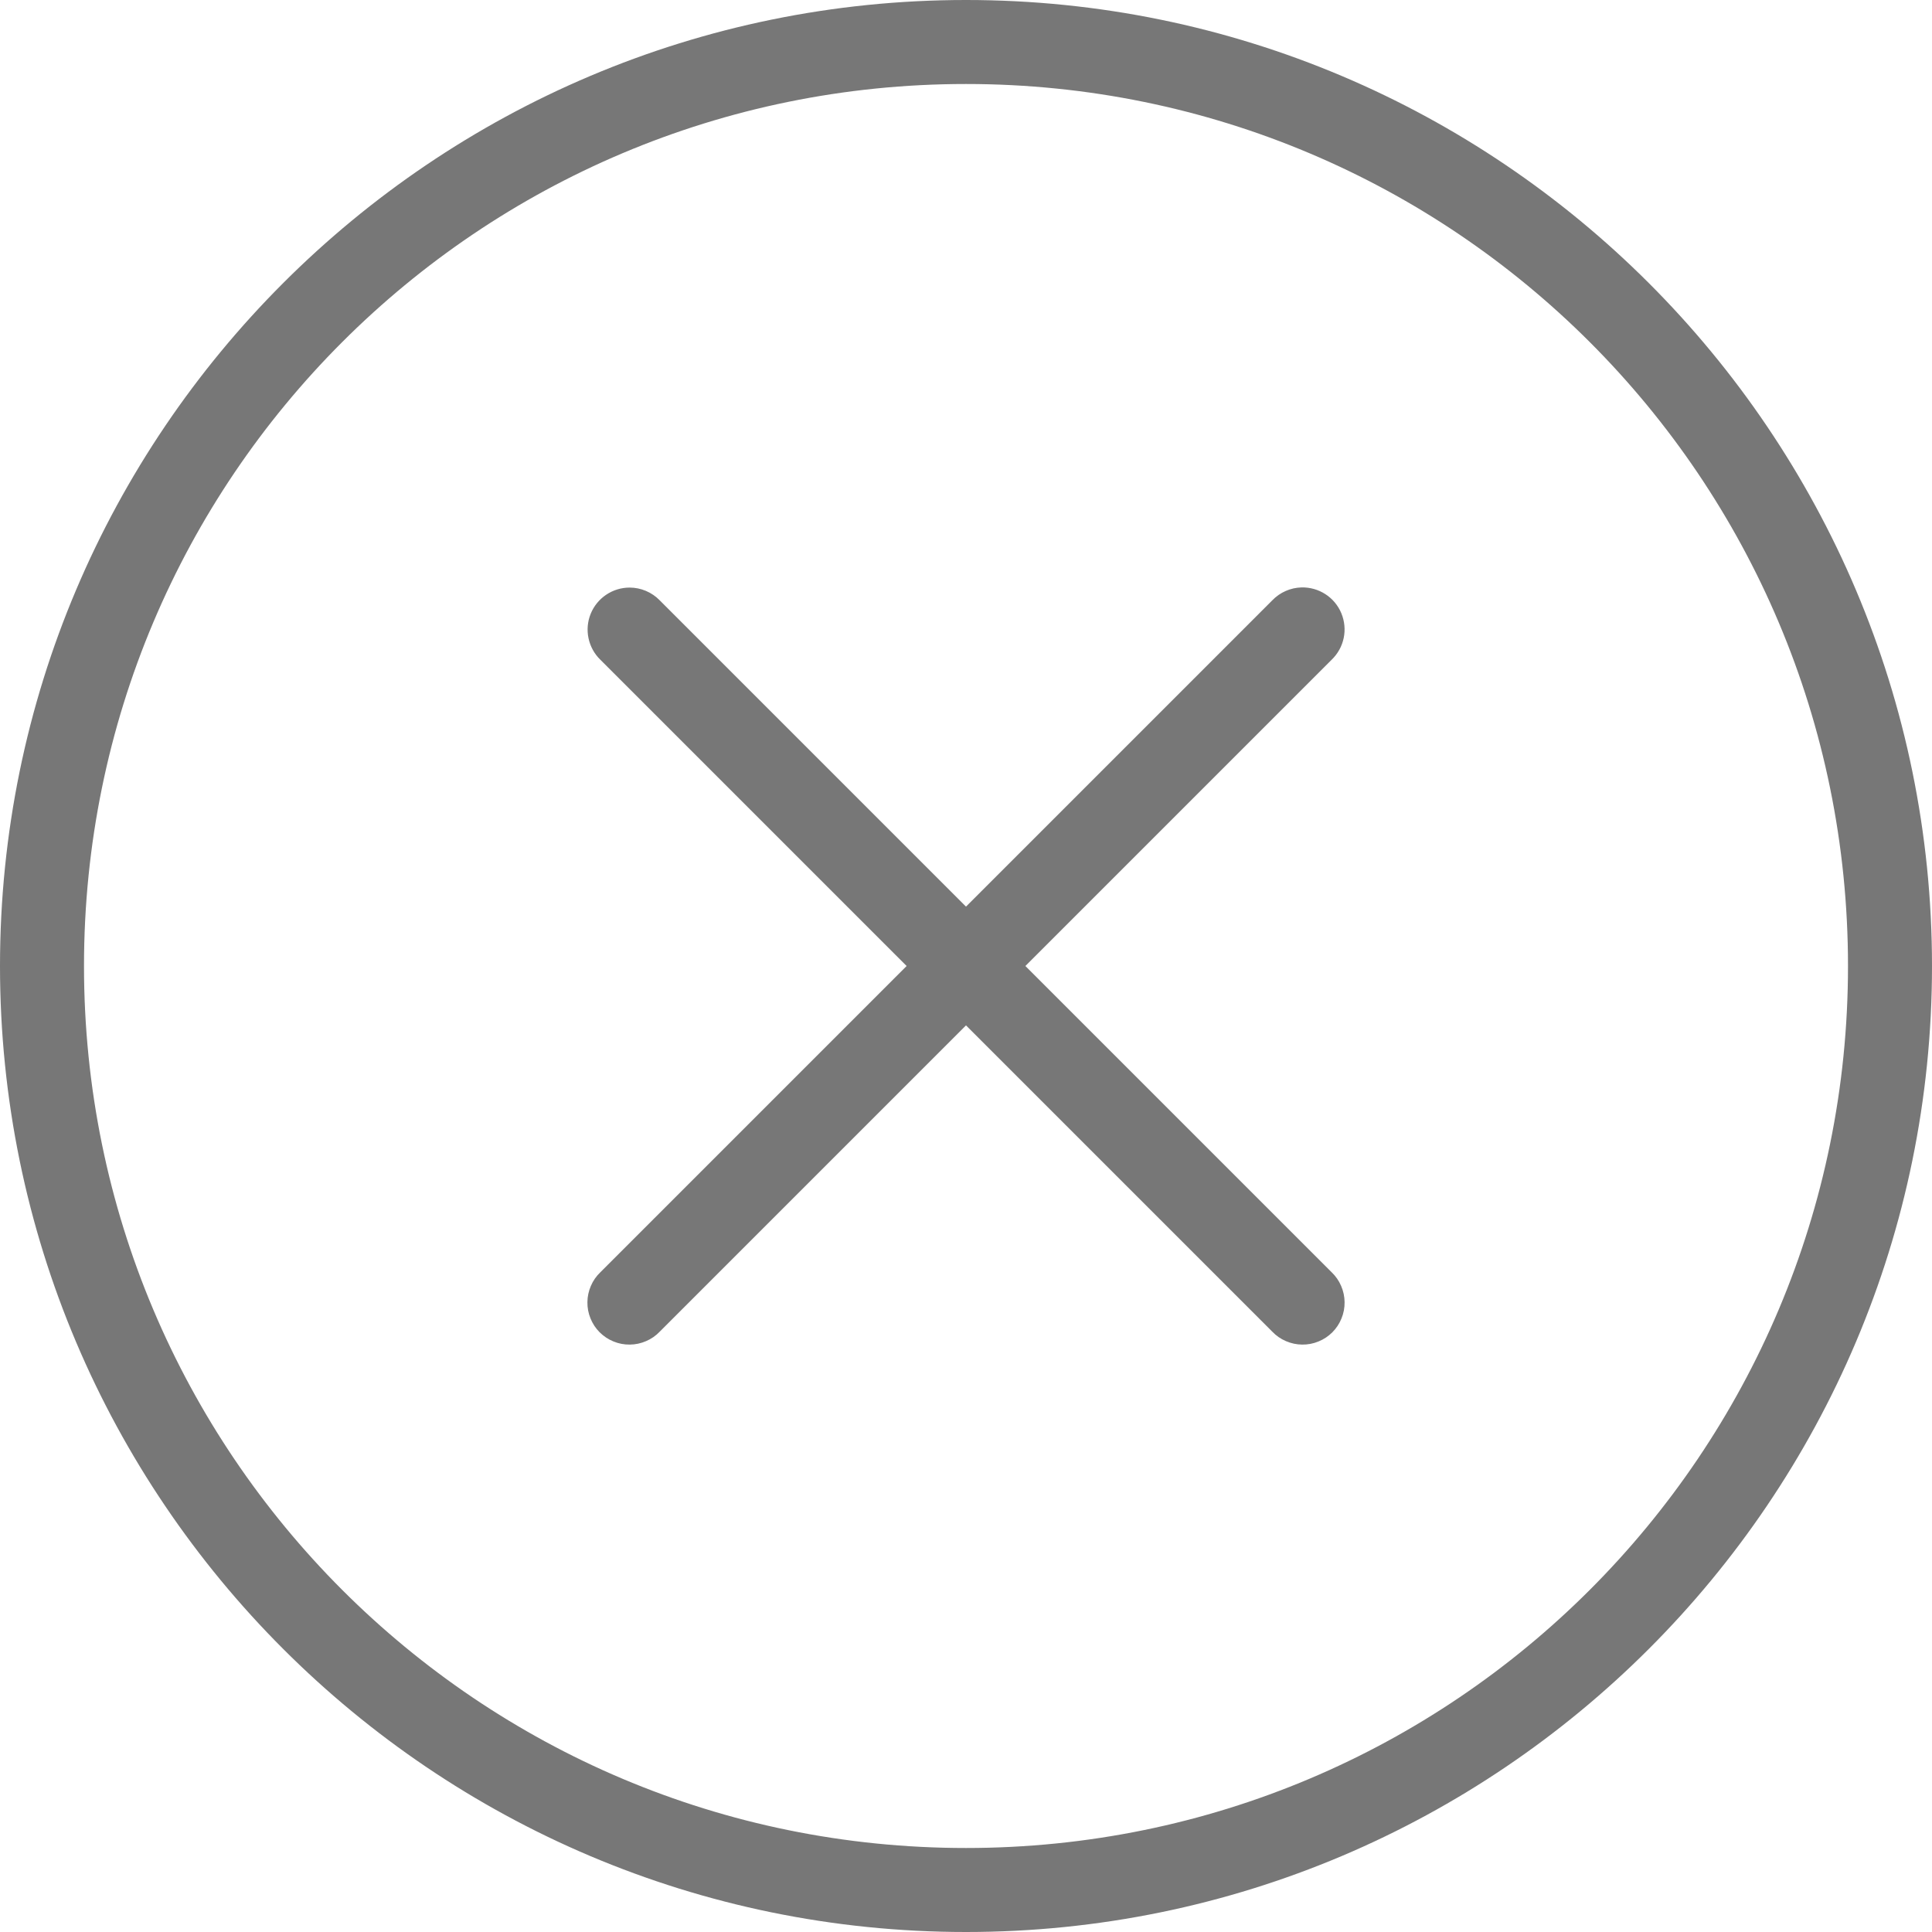 <svg width="46" height="46" viewBox="0 0 46 46" fill="none" xmlns="http://www.w3.org/2000/svg">
<path d="M23 0C10.309 0 0 10.309 0 23C0 35.691 10.309 46 23 46C35.691 46 46 35.691 46 23C46 10.309 35.691 0 23 0ZM23 2C34.609 2 44 11.39 44 23C44 34.609 34.609 44 23 44C11.39 44 2 34.609 2 23C2 11.39 11.39 2 23 2ZM30.99 13.986C30.727 13.993 30.476 14.103 30.293 14.293L23 21.586L15.707 14.293C15.614 14.197 15.502 14.121 15.379 14.069C15.256 14.017 15.124 13.99 14.99 13.99C14.791 13.99 14.597 14.05 14.432 14.161C14.267 14.272 14.139 14.43 14.064 14.614C13.989 14.798 13.971 15.001 14.012 15.195C14.053 15.39 14.15 15.568 14.293 15.707L21.586 23L14.293 30.293C14.197 30.385 14.12 30.495 14.068 30.618C14.015 30.74 13.987 30.871 13.986 31.004C13.984 31.137 14.009 31.269 14.06 31.392C14.11 31.516 14.184 31.628 14.278 31.722C14.373 31.816 14.484 31.89 14.608 31.94C14.731 31.991 14.863 32.016 14.996 32.014C15.129 32.013 15.26 31.985 15.382 31.932C15.505 31.88 15.615 31.803 15.707 31.707L23 24.414L30.293 31.707C30.385 31.803 30.495 31.88 30.618 31.932C30.74 31.985 30.871 32.013 31.004 32.014C31.137 32.016 31.269 31.991 31.392 31.94C31.516 31.89 31.628 31.816 31.722 31.722C31.816 31.628 31.89 31.516 31.94 31.392C31.991 31.269 32.016 31.137 32.014 31.004C32.013 30.871 31.985 30.74 31.932 30.618C31.88 30.495 31.803 30.385 31.707 30.293L24.414 23L31.707 15.707C31.852 15.567 31.952 15.387 31.993 15.19C32.034 14.993 32.014 14.788 31.937 14.602C31.86 14.416 31.728 14.257 31.559 14.148C31.39 14.038 31.192 13.982 30.99 13.986Z" fill="#696969" fill-opacity="0.9"/>
</svg>
